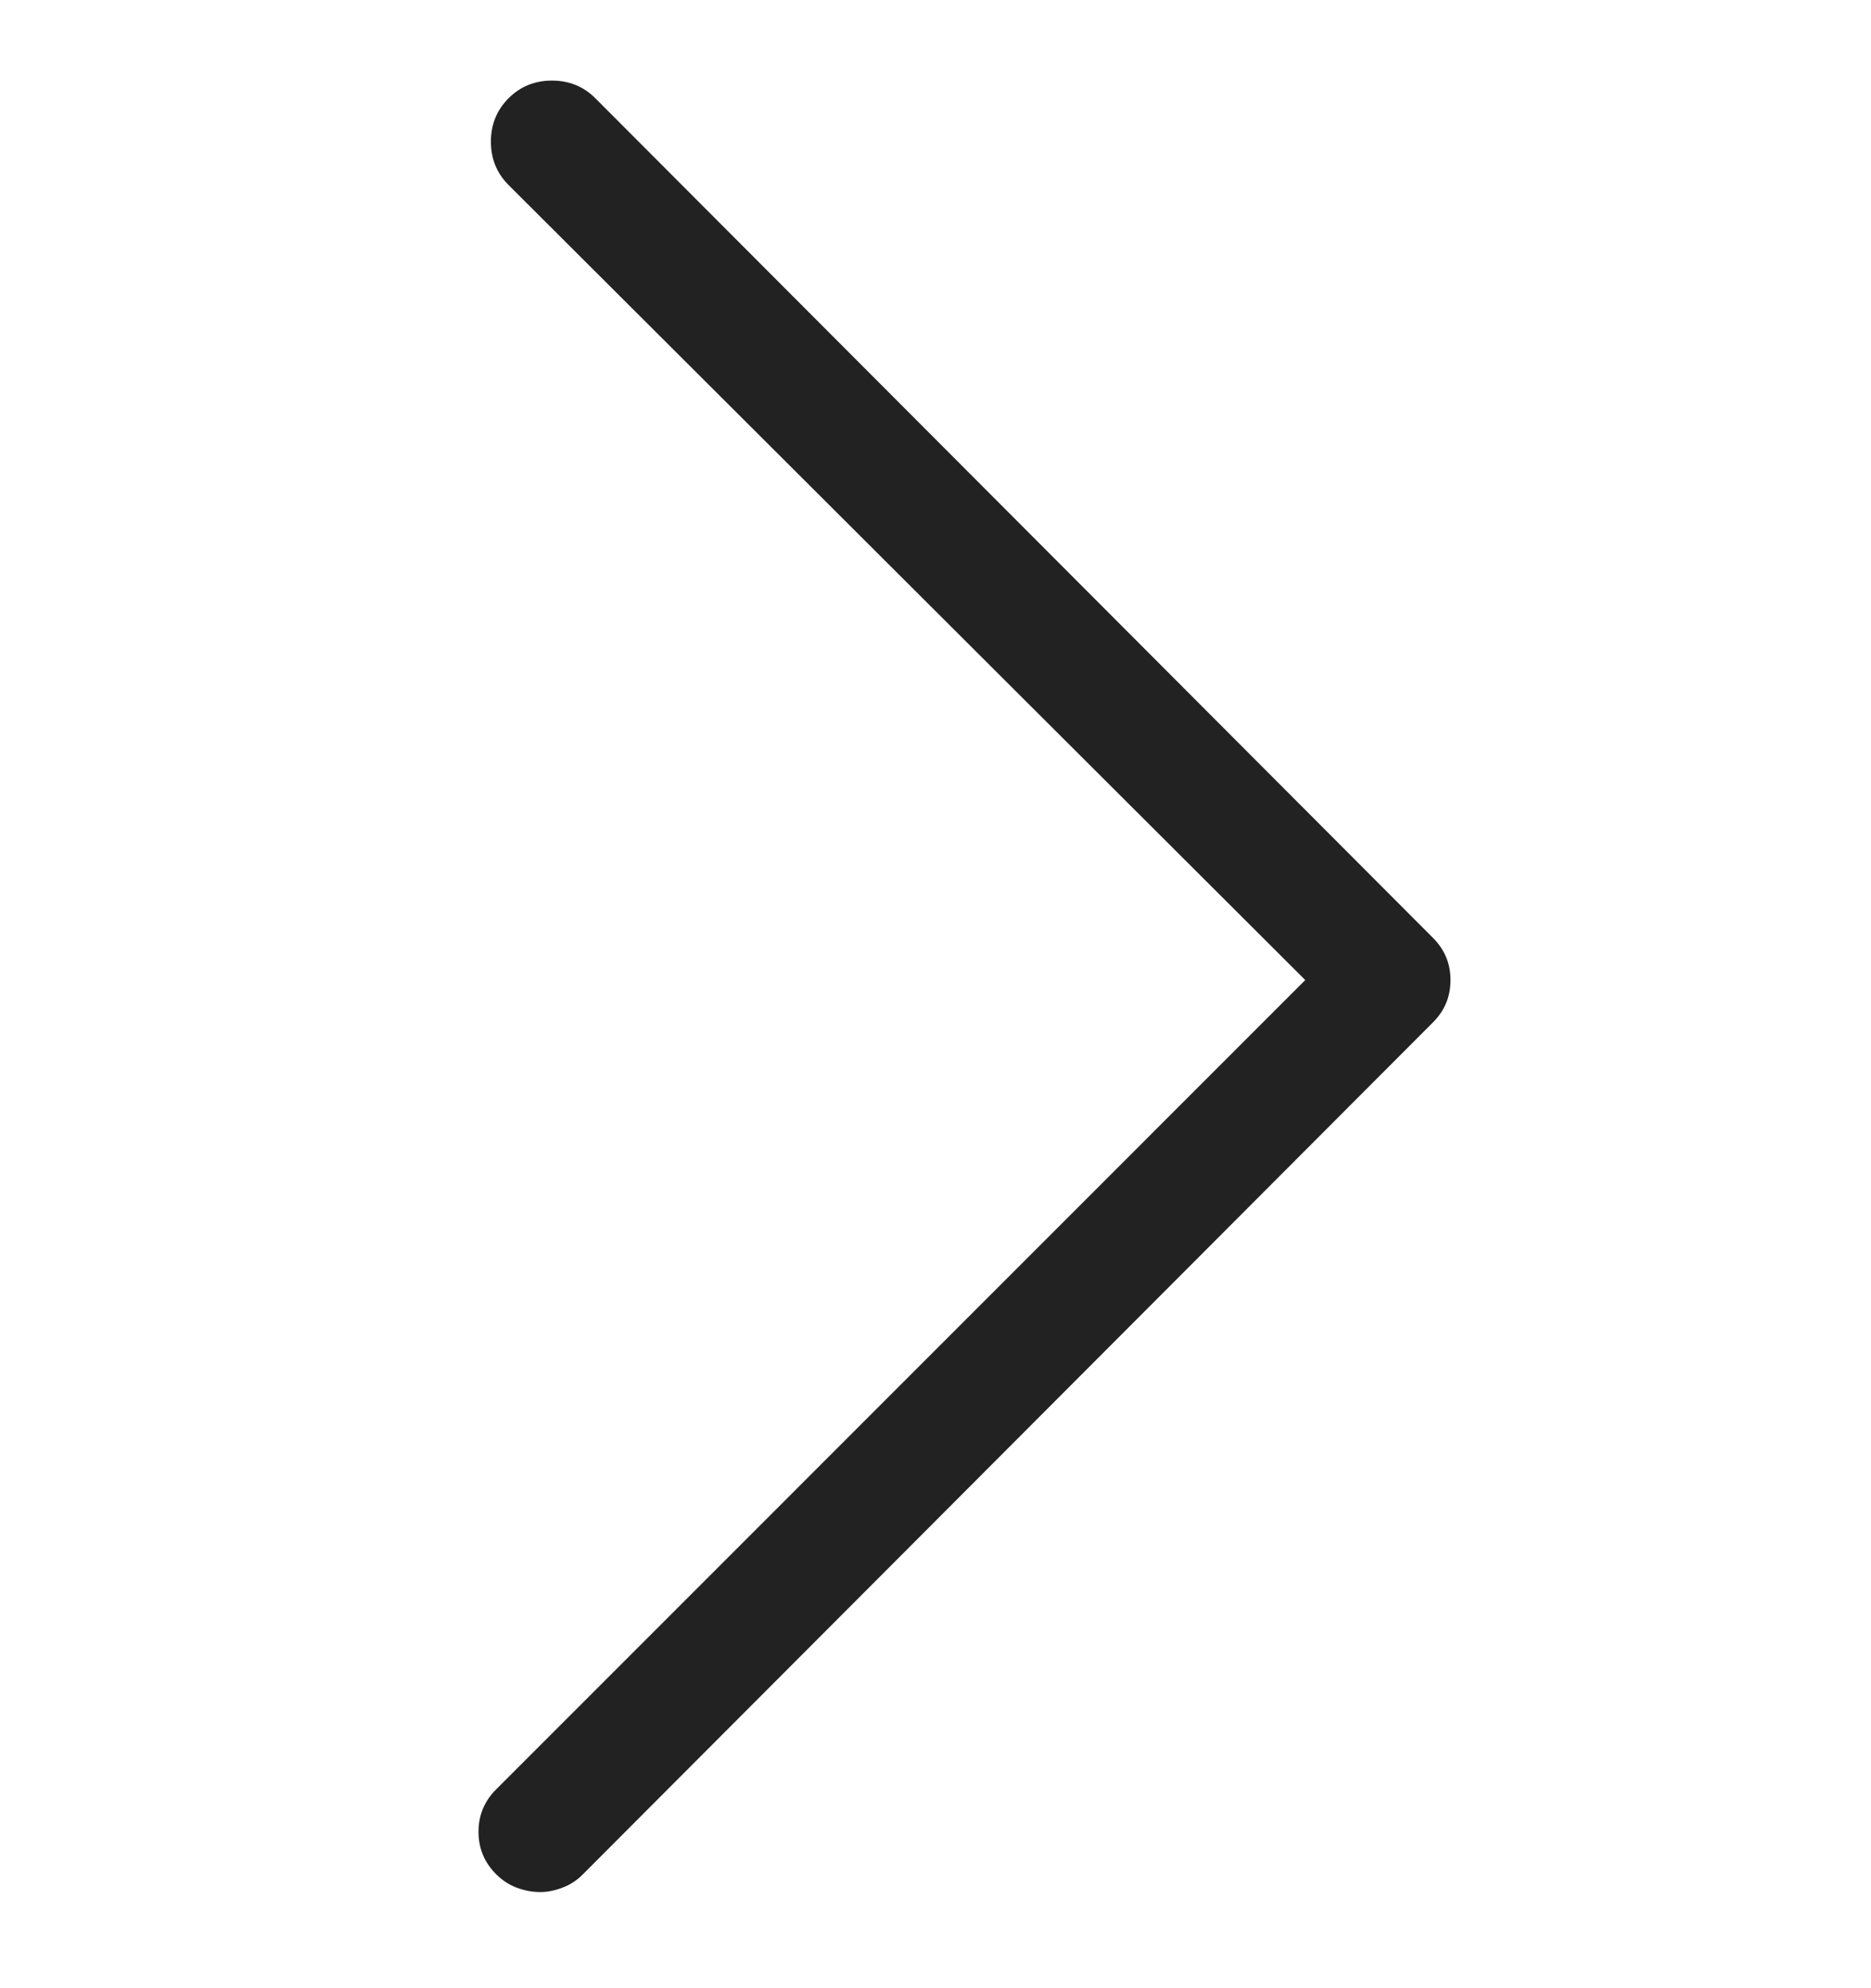 <svg width="16" height="17" viewBox="0 0 16 17" fill="none" xmlns="http://www.w3.org/2000/svg">
<g clip-path="url(#clip0_554_145)">
<path d="M4.622 16.178C4.551 16.178 4.483 16.165 4.417 16.14C4.352 16.115 4.294 16.077 4.243 16.026C4.142 15.925 4.092 15.804 4.092 15.663C4.092 15.522 4.142 15.4 4.243 15.3L11.162 8.38L4.349 1.582C4.248 1.481 4.198 1.358 4.198 1.211C4.198 1.065 4.248 0.941 4.349 0.84C4.45 0.739 4.574 0.689 4.72 0.689C4.866 0.689 4.99 0.739 5.091 0.84L12.252 8.017C12.354 8.118 12.404 8.239 12.404 8.38C12.404 8.522 12.354 8.643 12.252 8.744L4.985 16.026C4.935 16.077 4.877 16.115 4.811 16.14C4.745 16.165 4.682 16.178 4.622 16.178Z" fill="#222222"/>
</g>
<defs>
<clipPath id="clip0_554_145">
<rect width="15.504" height="15.504" fill="white" transform="matrix(1 0 0 -1 0.504 16.193)"/>
</clipPath>
</defs>
</svg>
